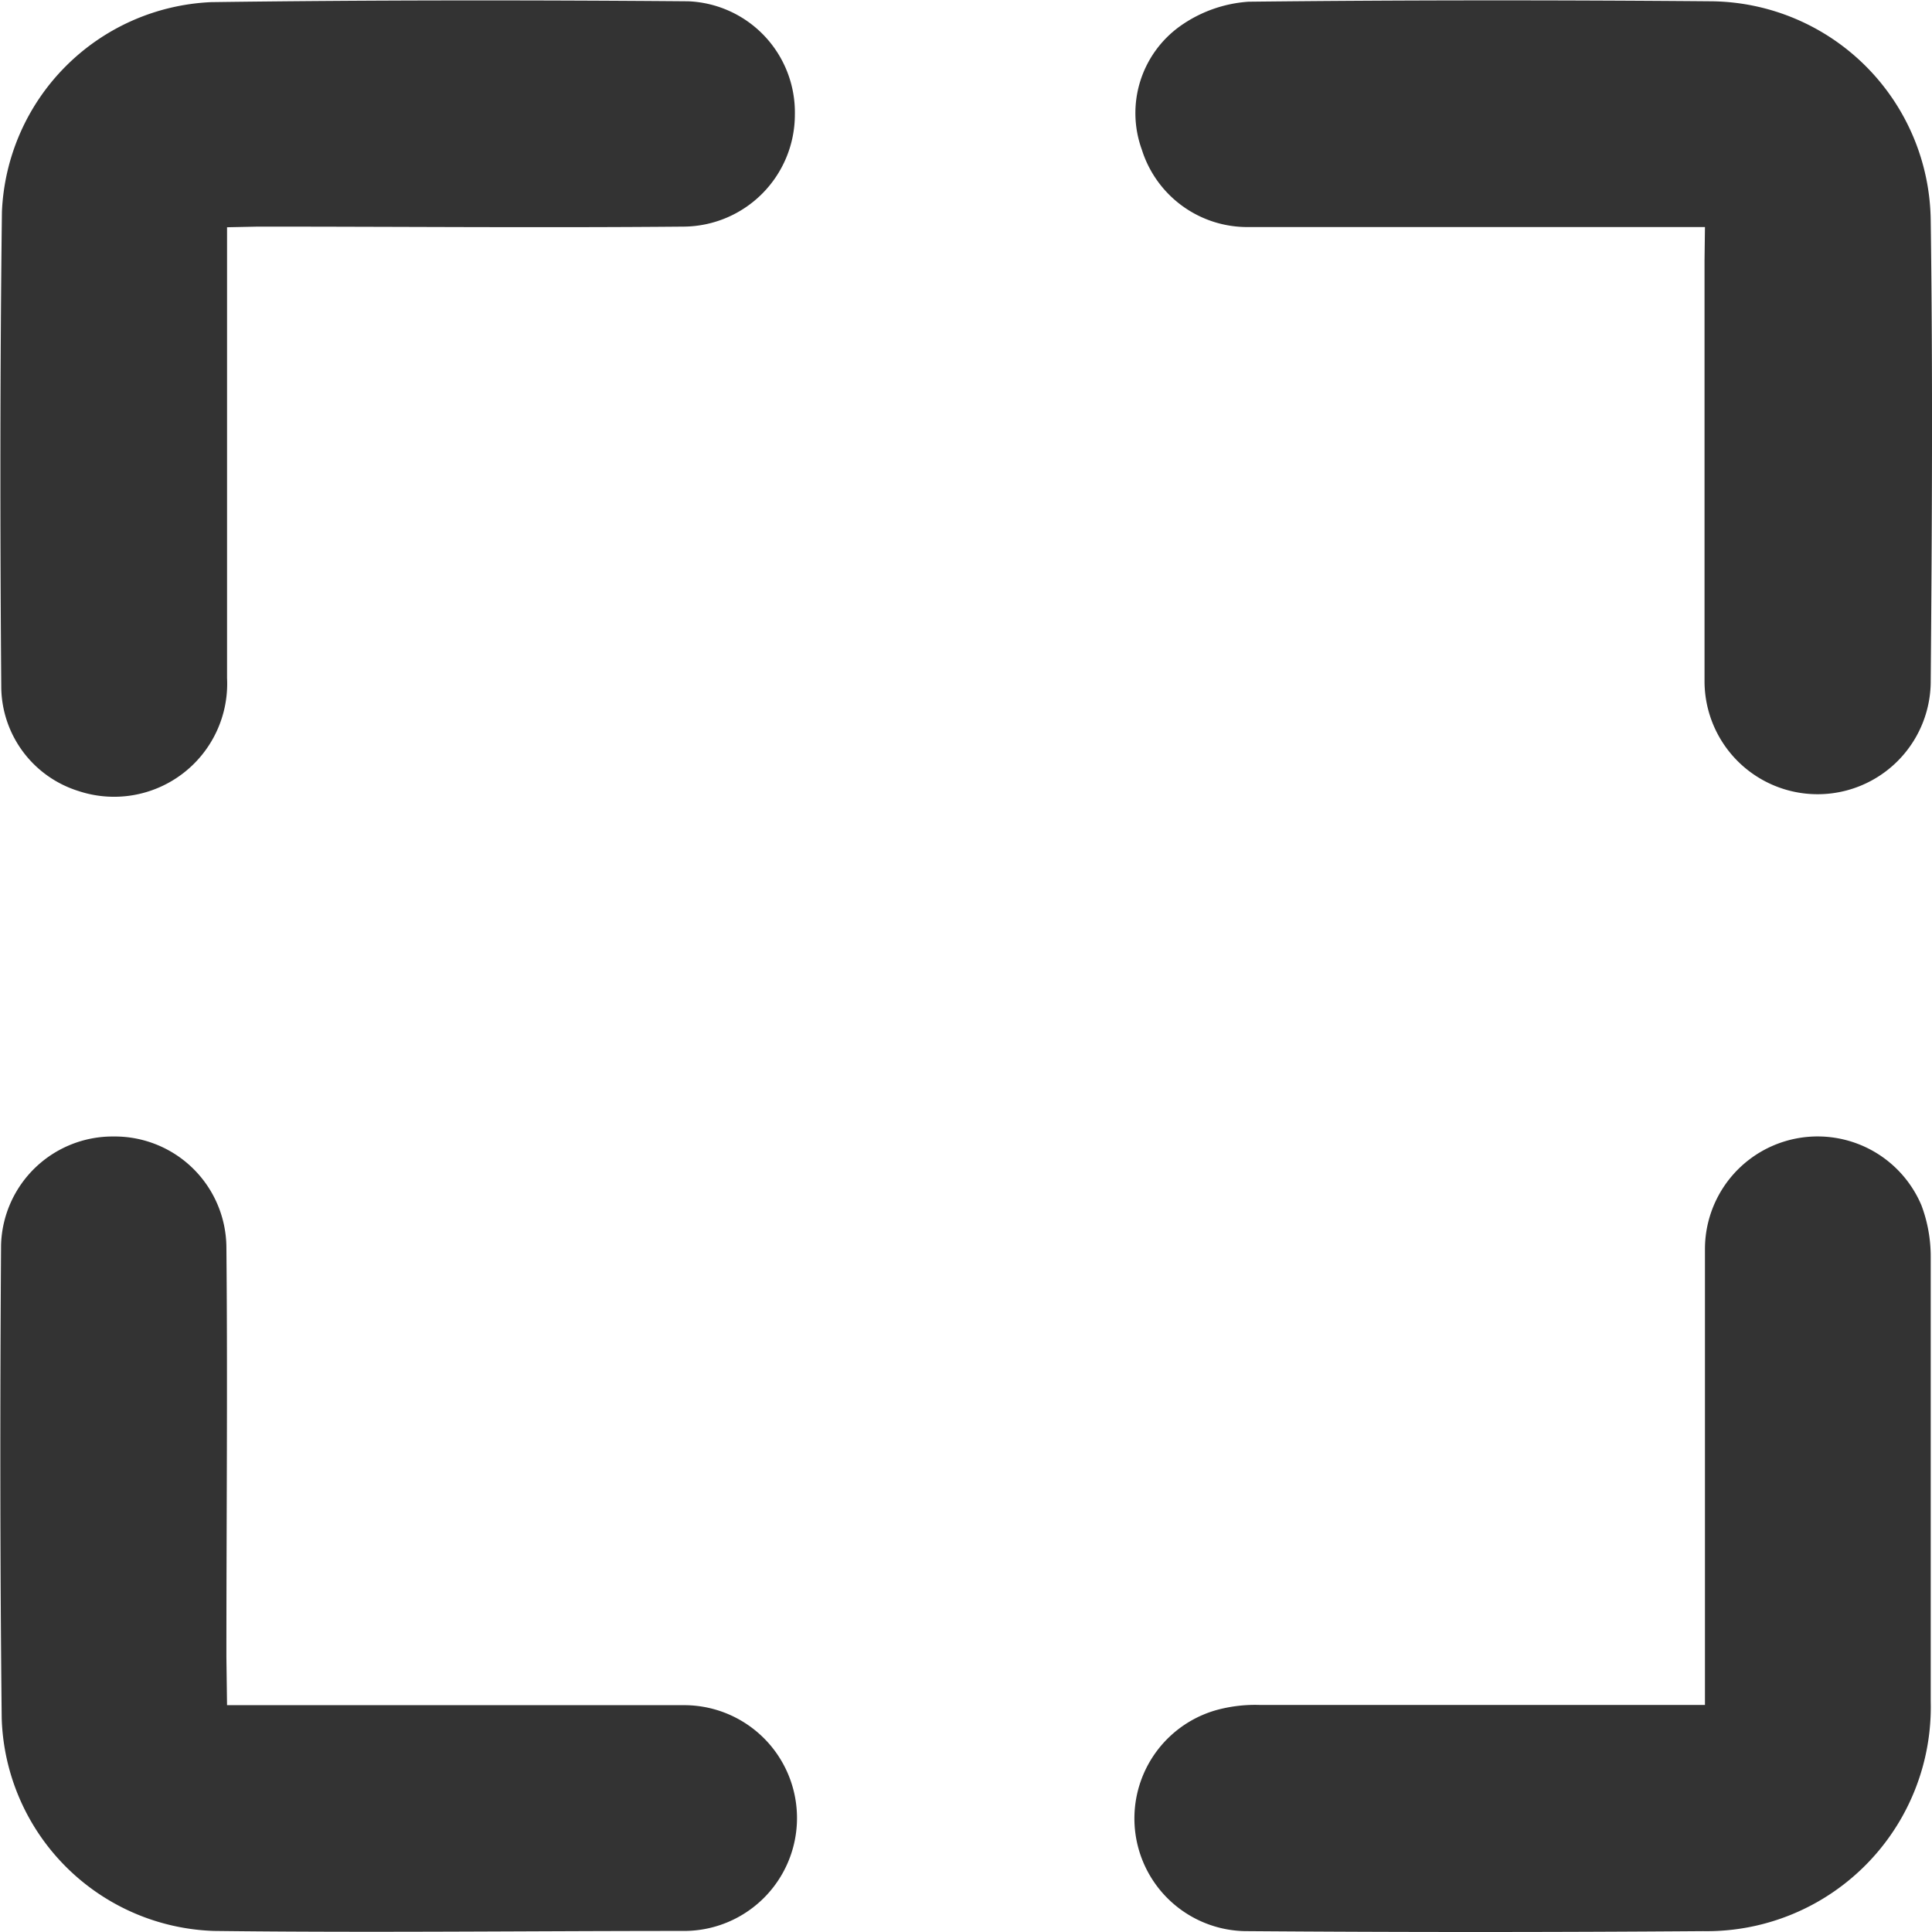 <svg xmlns="http://www.w3.org/2000/svg" viewBox="0 0 90.37 90.38">
  <title>inner-outer</title>
  <g id="cc3d87d3-d8bd-48aa-9cf0-7b31550c9c13" data-name="Layer 2">
    <g id="1ae16699-7481-47cd-92eb-1dbf69126b58" data-name="Layer 1">
      <g>
        <path d="M79.75,79.75V71.09c0-4.23,0-8.46,0-12.7a5.27,5.27,0,0,1,10.13-2,6.82,6.82,0,0,1,.43,2.42q0,10.4,0,20.78A10.48,10.48,0,0,1,79.66,90.33q-10.65.08-21.29,0A5.27,5.27,0,0,1,56.86,80a6.86,6.86,0,0,1,2.08-.25q9.59,0,19.17,0Z" style="fill: #333"/>
        <path d="M79.75,10.62H75.34c-5.64,0-11.29,0-16.93,0a5.17,5.17,0,0,1-5-3.62,5,5,0,0,1,1.78-5.77A6.25,6.25,0,0,1,58.4.08C65.62,0,72.84,0,80.06.06A10.37,10.37,0,0,1,90.31,10.32c.1,7.18.06,14.36,0,21.54a5.29,5.29,0,1,1-10.58,0c0-6.56,0-13.11,0-19.67Z" style="fill: #333"/>
        <path d="M10.62,79.76H26.9c1.7,0,3.4,0,5.1,0a5.28,5.28,0,0,1,0,10.56c-7.34,0-14.69.09-22,0A10.27,10.27,0,0,1,.08,80.38C0,73,0,65.61.05,58.23a5.22,5.22,0,0,1,5.27-5.07,5.22,5.22,0,0,1,5.27,5.18c.06,6.39,0,12.78,0,19.17Z" style="fill: #333"/>
        <path d="M10.62,10.63v2.52c0,6.19,0,12.38,0,18.56A5.29,5.29,0,0,1,3.67,37,5.14,5.14,0,0,1,.06,32.2C0,24.77,0,17.34.09,9.91A10.25,10.25,0,0,1,9.88.1C17.31,0,24.75,0,32.18.06a5.2,5.2,0,0,1,5,5.3A5.24,5.24,0,0,1,32,10.6c-6.64.06-13.28,0-19.93,0Z" style="fill: #333"/>
      </g>
    </g>
  </g>
</svg>
